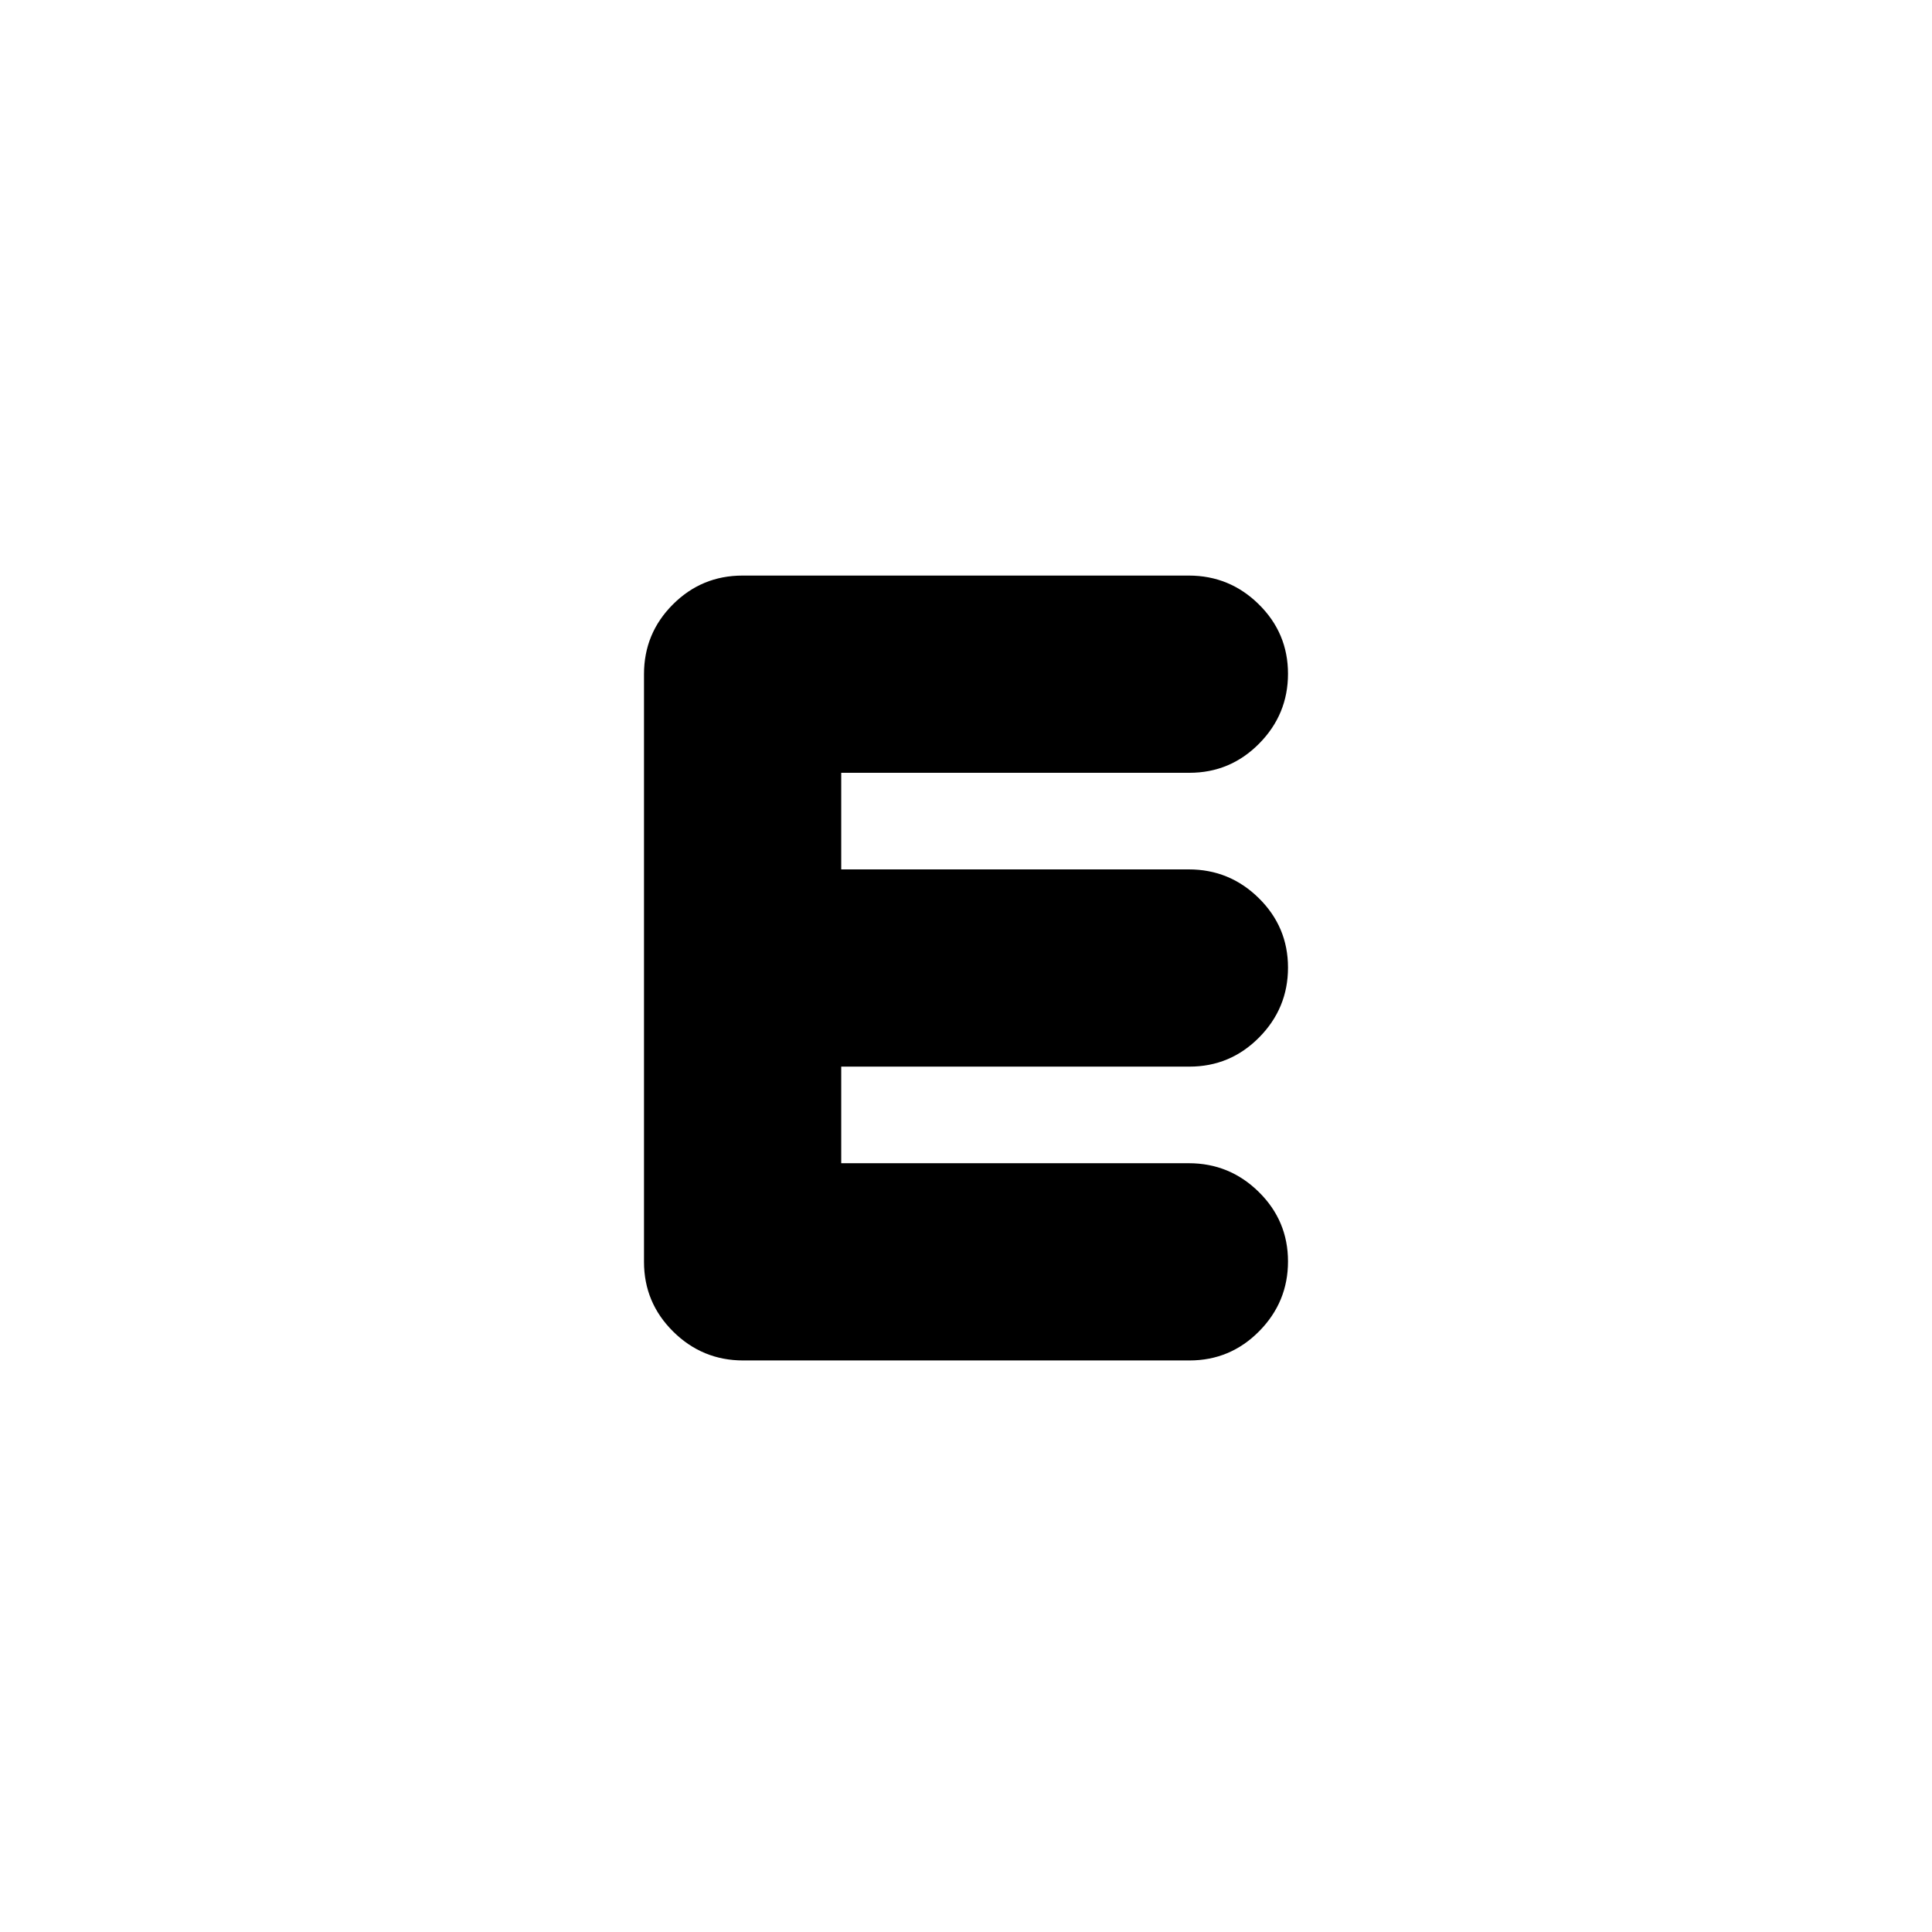 <svg xmlns="http://www.w3.org/2000/svg" height="20" viewBox="0 -960 960 960" width="20"><path d="M369.28-284q-20.28 0-34.78-14.35T320-333v-292q0-20.3 14.34-34.65Q348.68-674 368.96-674h221.76q20.28 0 34.78 14.29t14.5 34.5q0 20.21-14.35 34.71T591-576H418v48h172.72q20.28 0 34.78 14.29t14.5 34.5q0 20.21-14.35 34.71T591-430H418v48h172.72q20.28 0 34.78 14.29t14.5 34.5q0 20.21-14.34 34.71T591.04-284H369.28Z"/></svg>